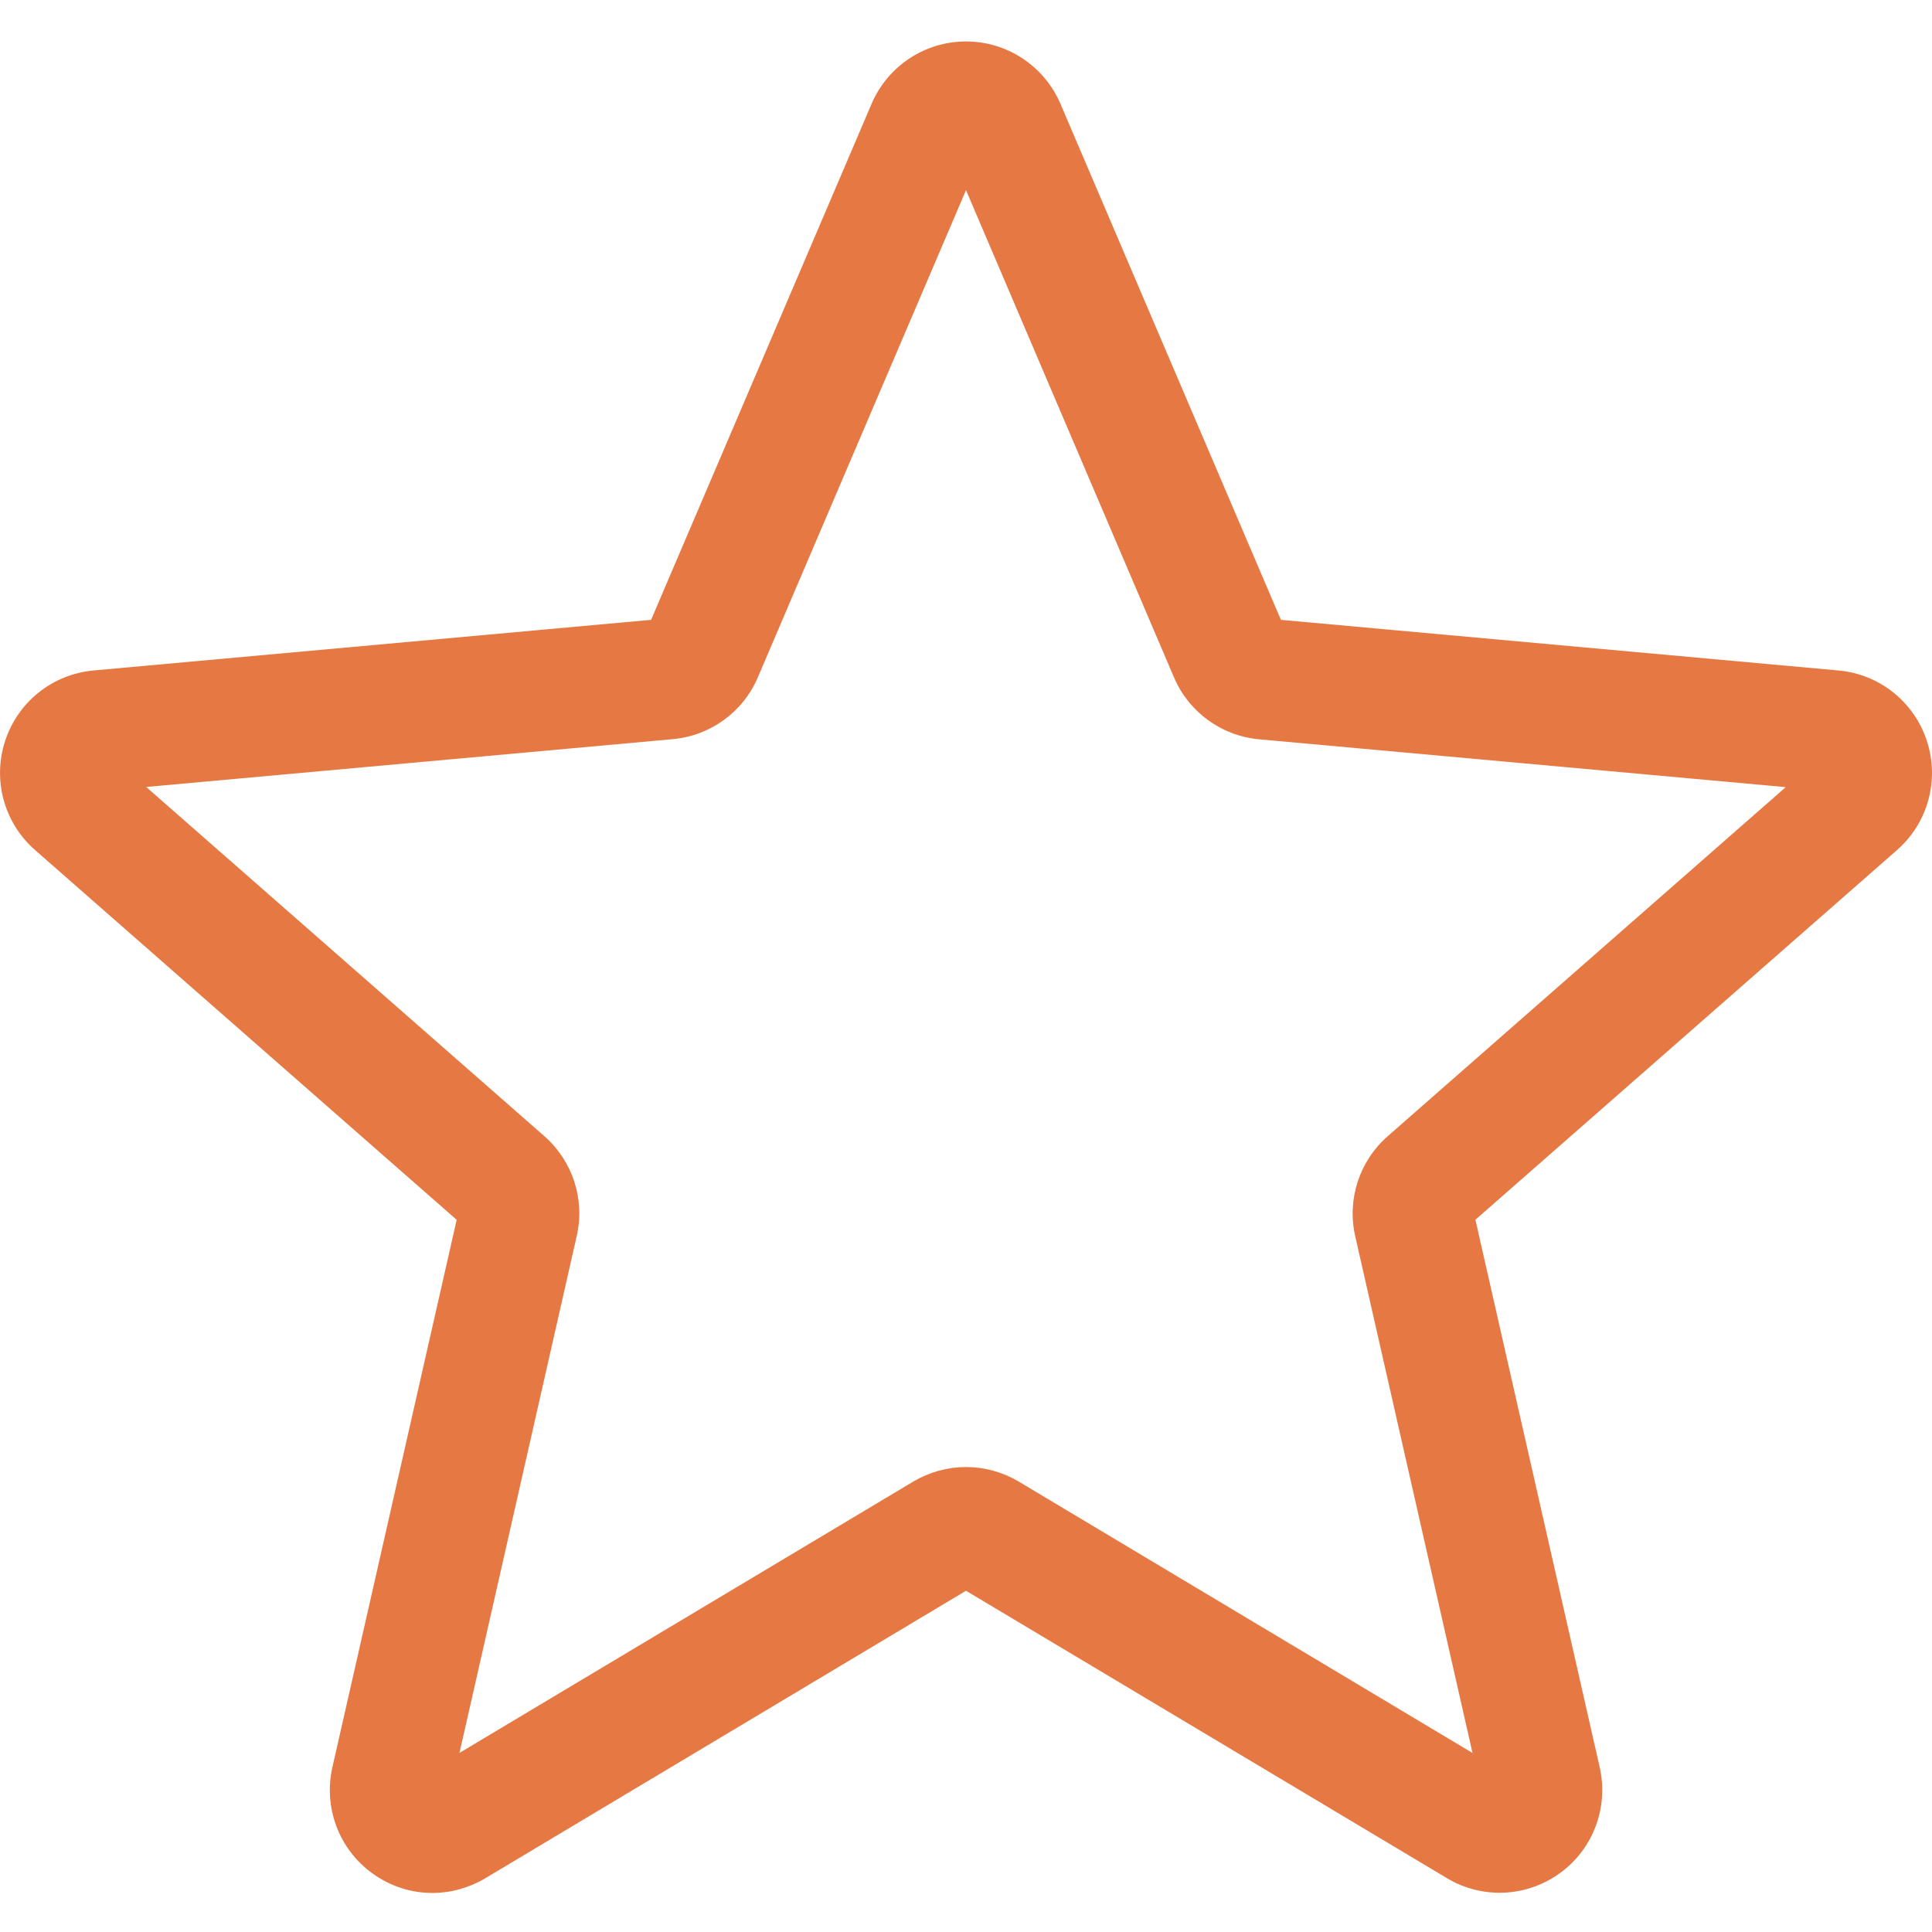 <svg width="24" height="24" viewBox="0 0 24 24" fill="none" xmlns="http://www.w3.org/2000/svg">
<path d="M5.372 23.515C5.109 23.515 4.848 23.433 4.625 23.271C4.21 22.971 4.016 22.453 4.129 21.954L5.673 15.153L0.437 10.561C0.052 10.225 -0.095 9.693 0.063 9.206C0.221 8.72 0.651 8.376 1.16 8.329L8.088 7.7L10.827 1.29C11.029 0.819 11.489 0.515 12 0.515C12.511 0.515 12.971 0.819 13.173 1.289L15.912 7.7L22.839 8.329C23.349 8.375 23.779 8.72 23.937 9.206C24.095 9.692 23.949 10.225 23.564 10.561L18.328 15.152L19.872 21.953C19.985 22.453 19.791 22.971 19.376 23.27C18.962 23.57 18.41 23.593 17.974 23.331L12 19.761L6.026 23.334C5.824 23.453 5.599 23.515 5.372 23.515ZM12 18.224C12.227 18.224 12.452 18.285 12.654 18.404L18.292 21.776L16.835 15.357C16.731 14.9 16.886 14.423 17.239 14.114L22.183 9.778L15.642 9.184C15.171 9.141 14.766 8.845 14.582 8.411L12 2.362L9.415 8.412C9.233 8.843 8.828 9.139 8.358 9.182L1.816 9.776L6.76 14.112C7.114 14.422 7.269 14.898 7.164 15.356L5.708 21.775L11.346 18.404C11.548 18.285 11.773 18.224 12 18.224ZM8.035 7.824C8.035 7.824 8.035 7.825 8.034 7.826L8.035 7.824ZM15.963 7.821L15.964 7.823C15.964 7.822 15.964 7.822 15.963 7.821Z" fill="#E67943"/>
</svg>

